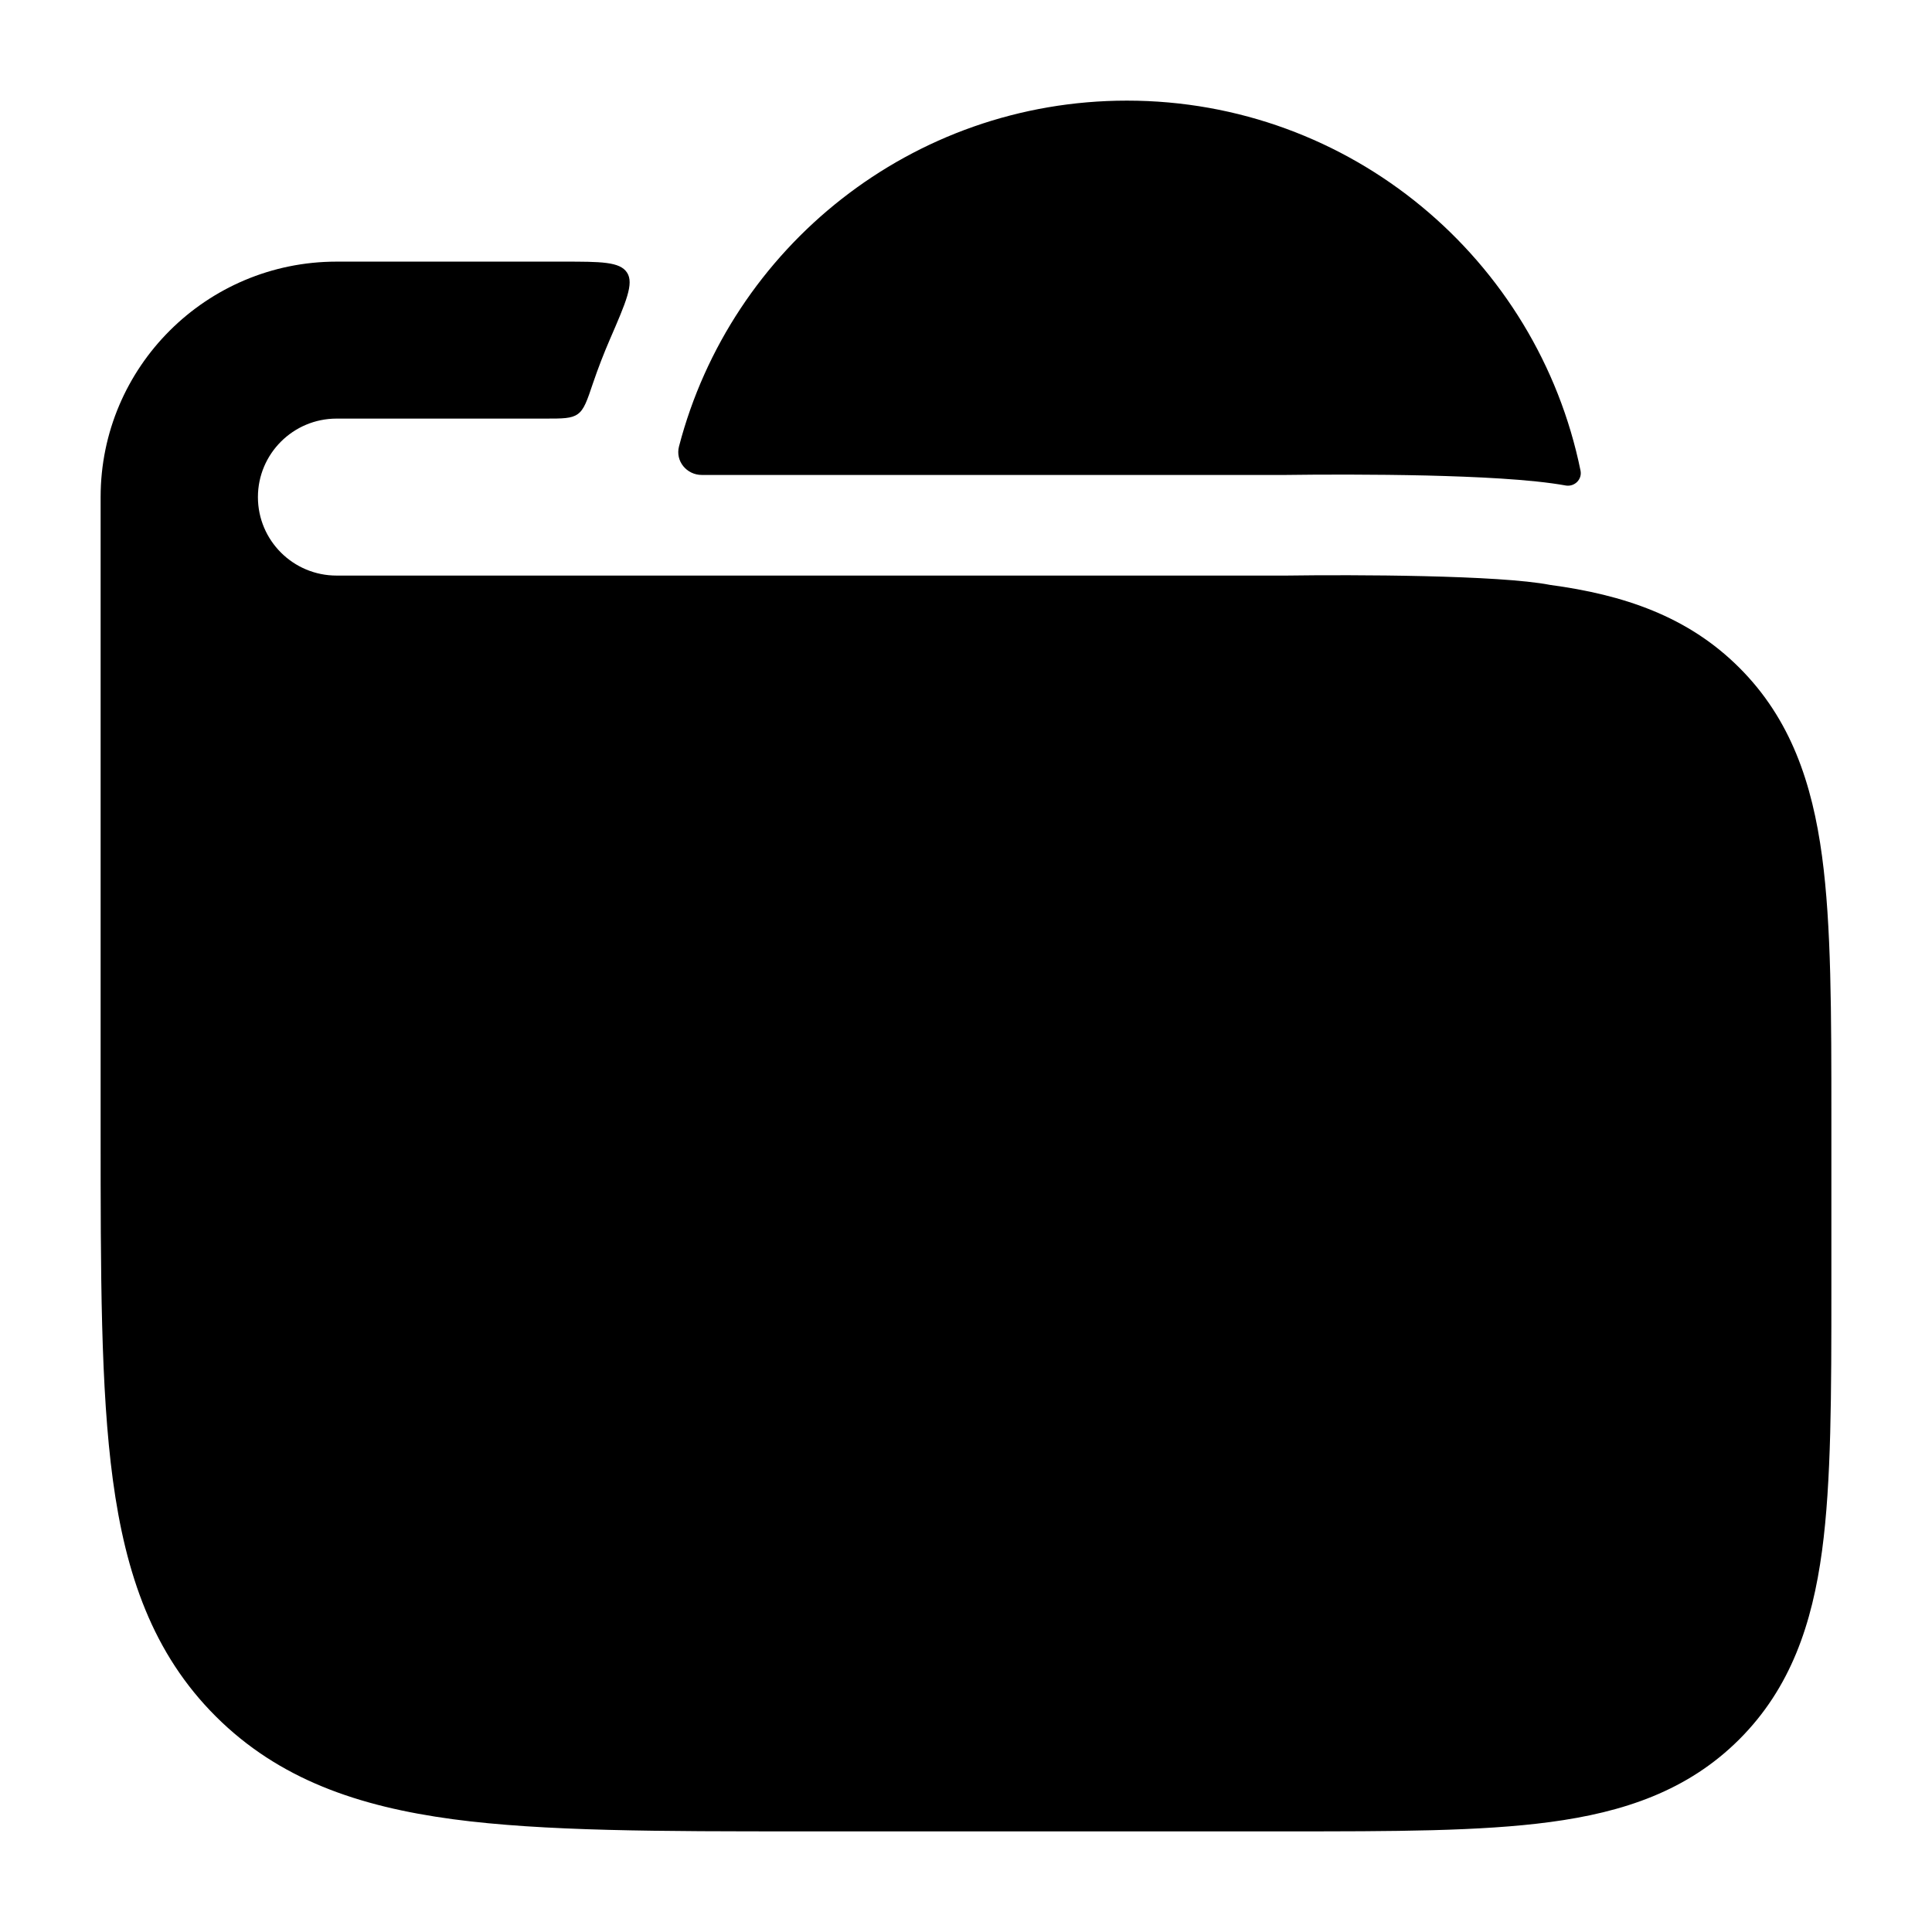 <svg width="24" height="24" viewBox="0 0 24 24" xmlns="http://www.w3.org/2000/svg">
<path class="pr-icon-bulk-secondary" d="M7.577 4.214C7.777 3.752 7.878 3.521 7.789 3.386C7.7 3.25 7.465 3.25 6.996 3.25L4.182 3.25C2.563 3.25 1.25 4.56 1.25 6.175V14.046C1.25 15.824 1.25 17.257 1.402 18.384C1.56 19.555 1.897 20.54 2.681 21.322C3.466 22.105 4.453 22.441 5.626 22.599C6.756 22.75 8.192 22.75 9.974 22.75H15.978C17.301 22.75 18.393 22.75 19.256 22.634C20.163 22.513 20.964 22.248 21.605 21.608C22.246 20.968 22.512 20.169 22.634 19.265C22.75 18.403 22.75 17.314 22.75 15.994V13.906C22.75 12.586 22.75 11.497 22.634 10.636C22.512 9.731 22.246 8.932 21.605 8.293C20.964 7.653 20.163 7.388 19.256 7.266C18.63 7.143 16.809 7.138 15.978 7.15L4.181 7.15C3.642 7.15 3.204 6.714 3.204 6.175C3.204 5.637 3.642 5.2 4.181 5.2H6.772C6.99 5.2 7.099 5.2 7.177 5.144C7.256 5.088 7.293 4.978 7.367 4.758C7.43 4.573 7.5 4.392 7.577 4.214Z" fill="currentColor"/>
<path class="pr-icon-bulk-primary" d="M19.5 15C19.5 13.895 18.605 13 17.5 13C16.395 13 15.5 13.895 15.5 15C15.5 16.105 16.395 17 17.5 17C18.605 17 19.5 16.105 19.5 15Z" fill="currentColor"/>
<path class="pr-icon-bulk-primary" d="M19.456 6.032C19.563 6.046 19.655 5.954 19.634 5.847C19.1 3.224 16.78 1.25 13.999 1.25C11.326 1.25 9.079 3.074 8.435 5.545C8.387 5.728 8.53 5.9 8.718 5.9L15.968 5.9C16.397 5.894 17.071 5.892 17.723 5.907C18.32 5.922 19.016 5.952 19.456 6.032Z" fill="currentColor"/>
</svg>
